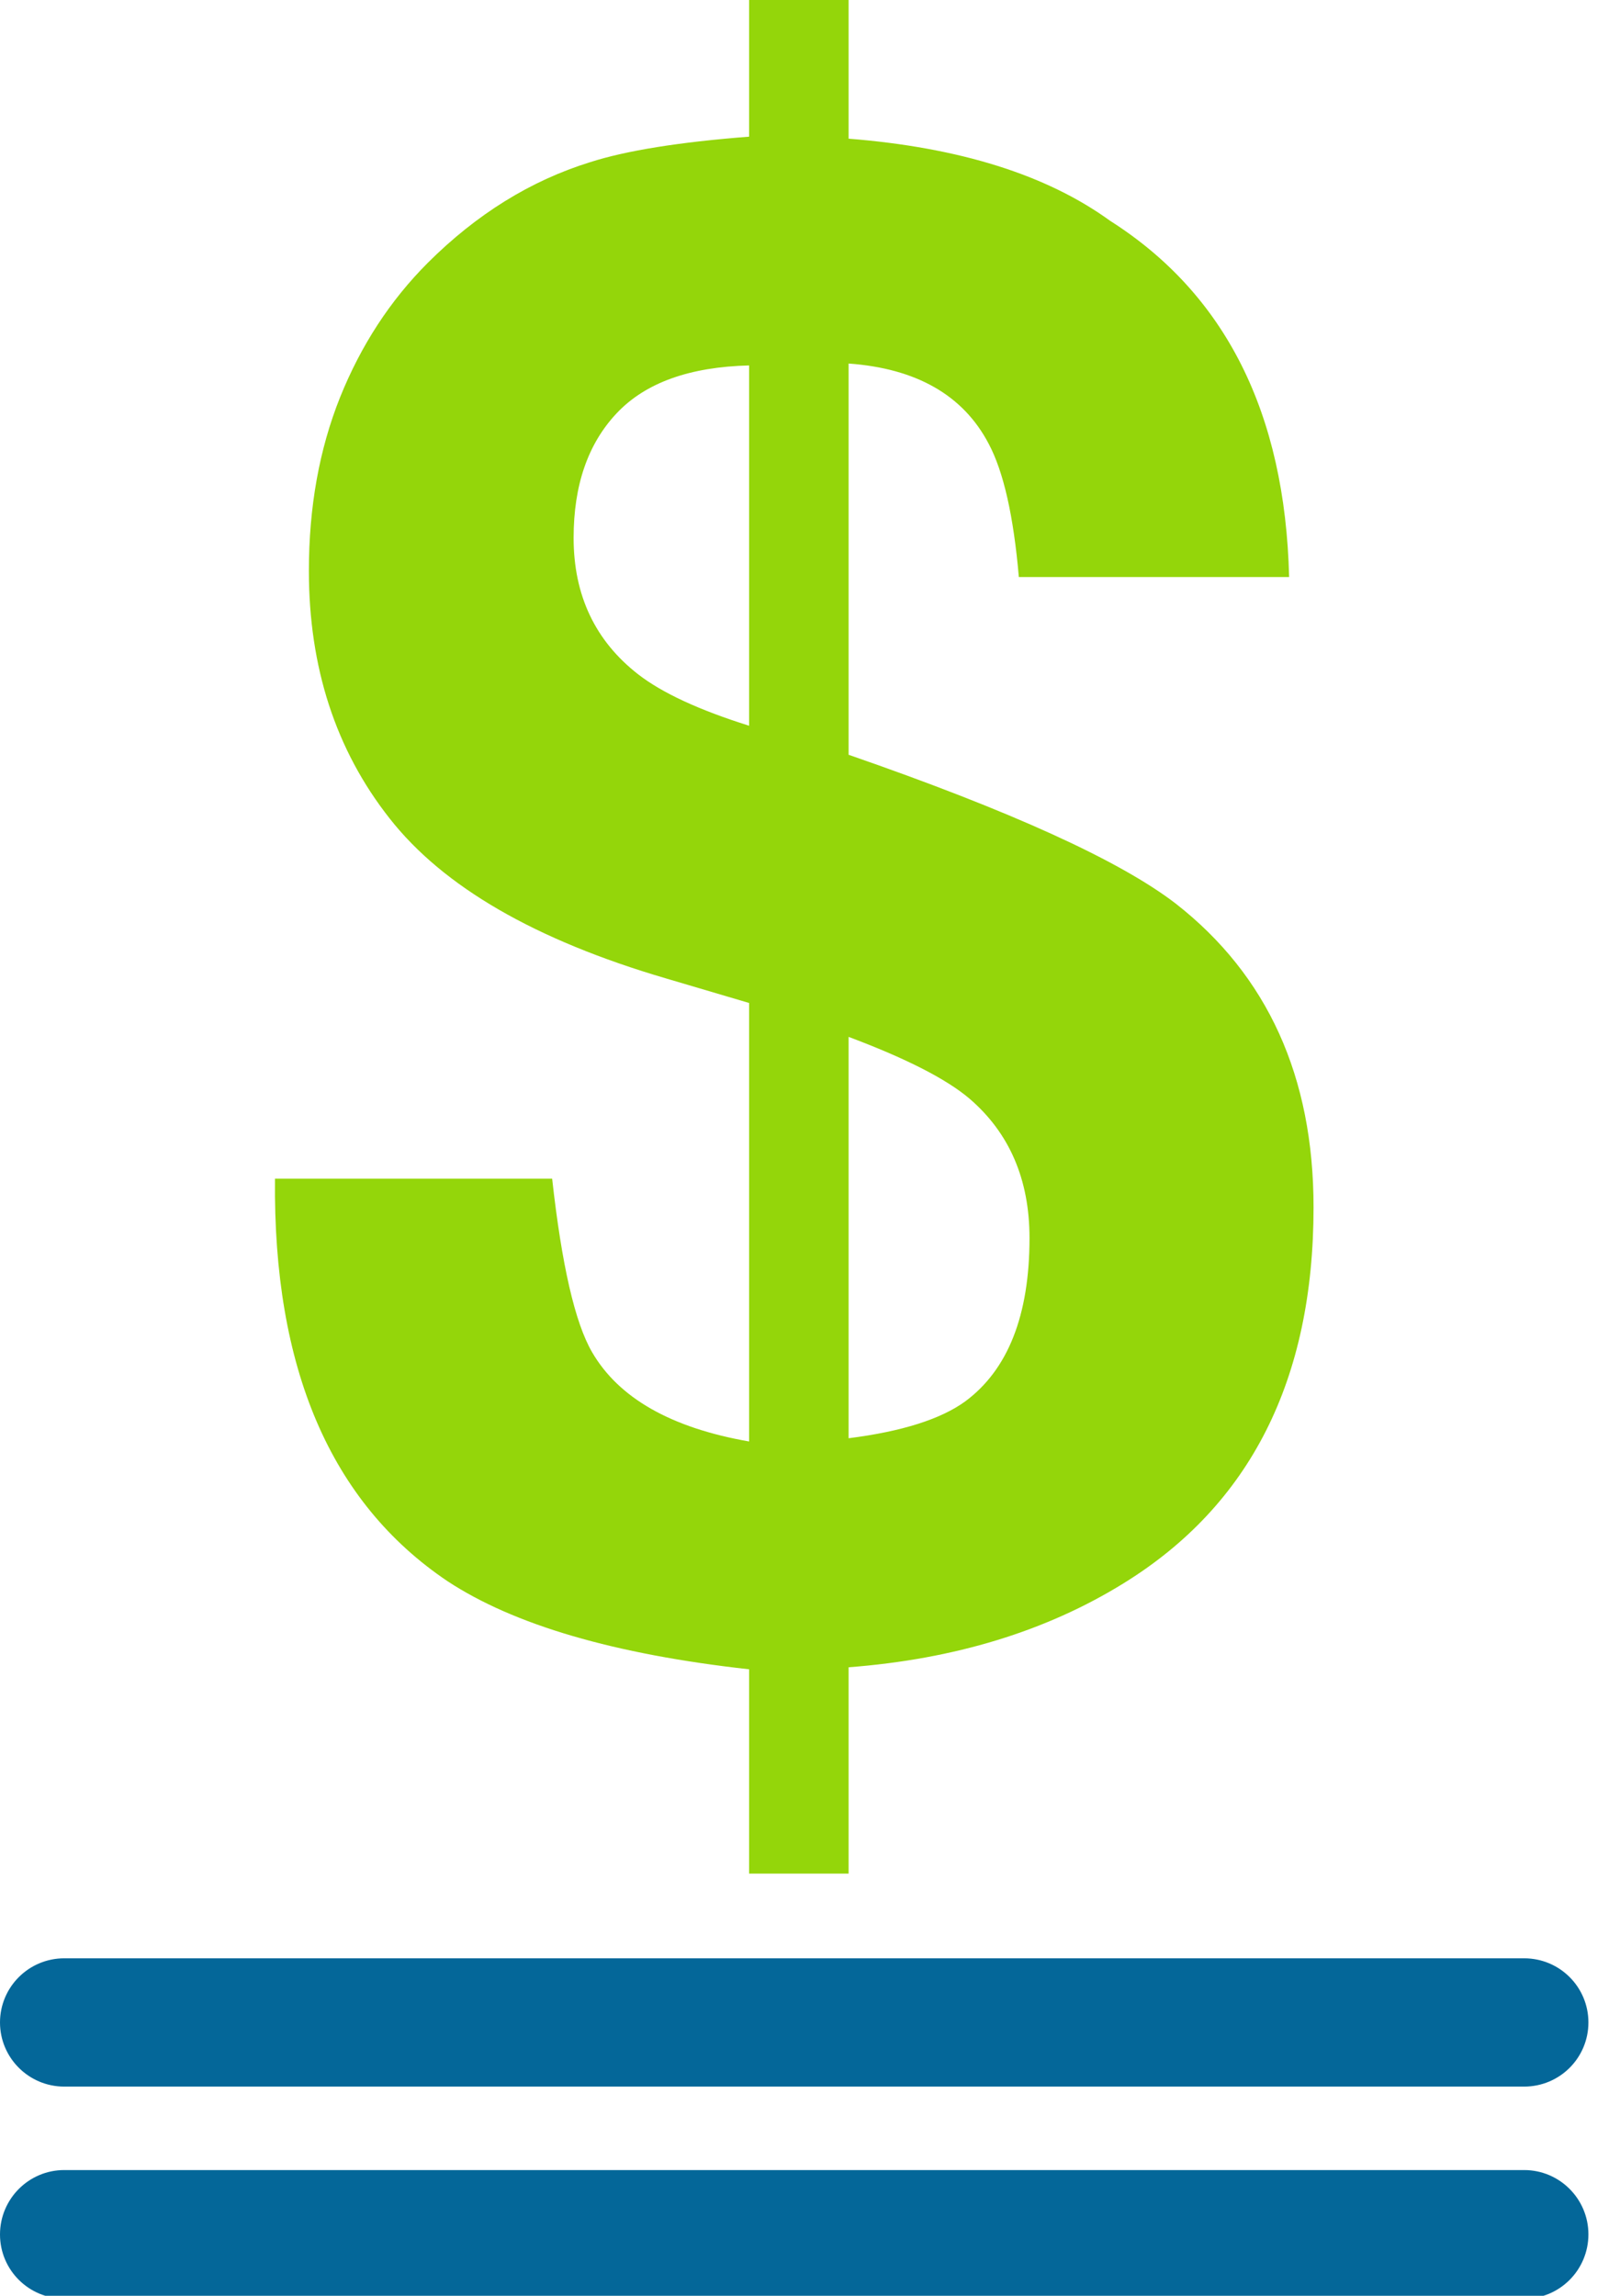 <?xml version="1.0" encoding="utf-8"?>
<!-- Generator: Adobe Illustrator 15.0.0, SVG Export Plug-In . SVG Version: 6.00 Build 0)  -->
<!DOCTYPE svg PUBLIC "-//W3C//DTD SVG 1.1//EN" "http://www.w3.org/Graphics/SVG/1.1/DTD/svg11.dtd">
<svg version="1.1" id="Layer_1" xmlns="http://www.w3.org/2000/svg" xmlns:xlink="http://www.w3.org/1999/xlink" x="0px" y="0px"
	 width="12px" height="17px" viewBox="0 0 12 17" enable-background="new 0 0 12 17" xml:space="preserve">
<path fill="#046799" d="M11.29,15.451H0.476C0.213,15.451,0,15.238,0,14.976s0.213-0.475,0.476-0.475H11.29
	c0.263,0,0.476,0.212,0.476,0.475S11.553,15.451,11.29,15.451"/>
<path fill="#046799" d="M0.476,17.021C0.213,17.021,0,16.809,0,16.546s0.213-0.477,0.476-0.477H11.29
	c0.263,0,0.476,0.214,0.476,0.476c0,0.264-0.213,0.477-0.476,0.477H0.476z"/>
<path fill="#94d60a" d="M6.286,13.874H5.549v-1.513c-0.999-0.111-1.743-0.329-2.235-0.653c-0.866-0.583-1.292-1.577-1.277-2.98
	h2.053c0.071,0.639,0.169,1.067,0.296,1.285c0.197,0.339,0.584,0.56,1.163,0.661V7.427L4.933,7.245
	C3.965,6.961,3.282,6.566,2.885,6.059C2.486,5.552,2.288,4.941,2.288,4.227c0-0.472,0.077-0.9,0.231-1.285
	c0.155-0.385,0.371-0.717,0.65-0.996c0.36-0.359,0.76-0.608,1.202-0.745c0.268-0.086,0.661-0.149,1.178-0.189V0h0.737v1.027
	c0.823,0.065,1.468,0.268,1.937,0.608c0.853,0.542,1.296,1.421,1.326,2.638H7.547c-0.039-0.451-0.113-0.78-0.224-0.988
	c-0.189-0.36-0.537-0.557-1.037-0.593v2.897c1.201,0.416,2.008,0.783,2.423,1.102C9.389,7.222,9.73,7.973,9.73,8.94
	c0,1.277-0.469,2.205-1.407,2.784c-0.572,0.354-1.251,0.562-2.037,0.622V13.874z M5.549,2.706C5.108,2.717,4.781,2.834,4.568,3.06
	C4.355,3.286,4.249,3.593,4.249,3.983c0,0.426,0.16,0.763,0.479,1.011c0.177,0.137,0.451,0.264,0.821,0.38V2.706z M6.286,10.65
	c0.396-0.05,0.684-0.142,0.864-0.273c0.315-0.233,0.476-0.635,0.476-1.209c0-0.436-0.15-0.78-0.445-1.033
	C7.006,7.987,6.707,7.836,6.286,7.678V10.65z"/>
</svg>
